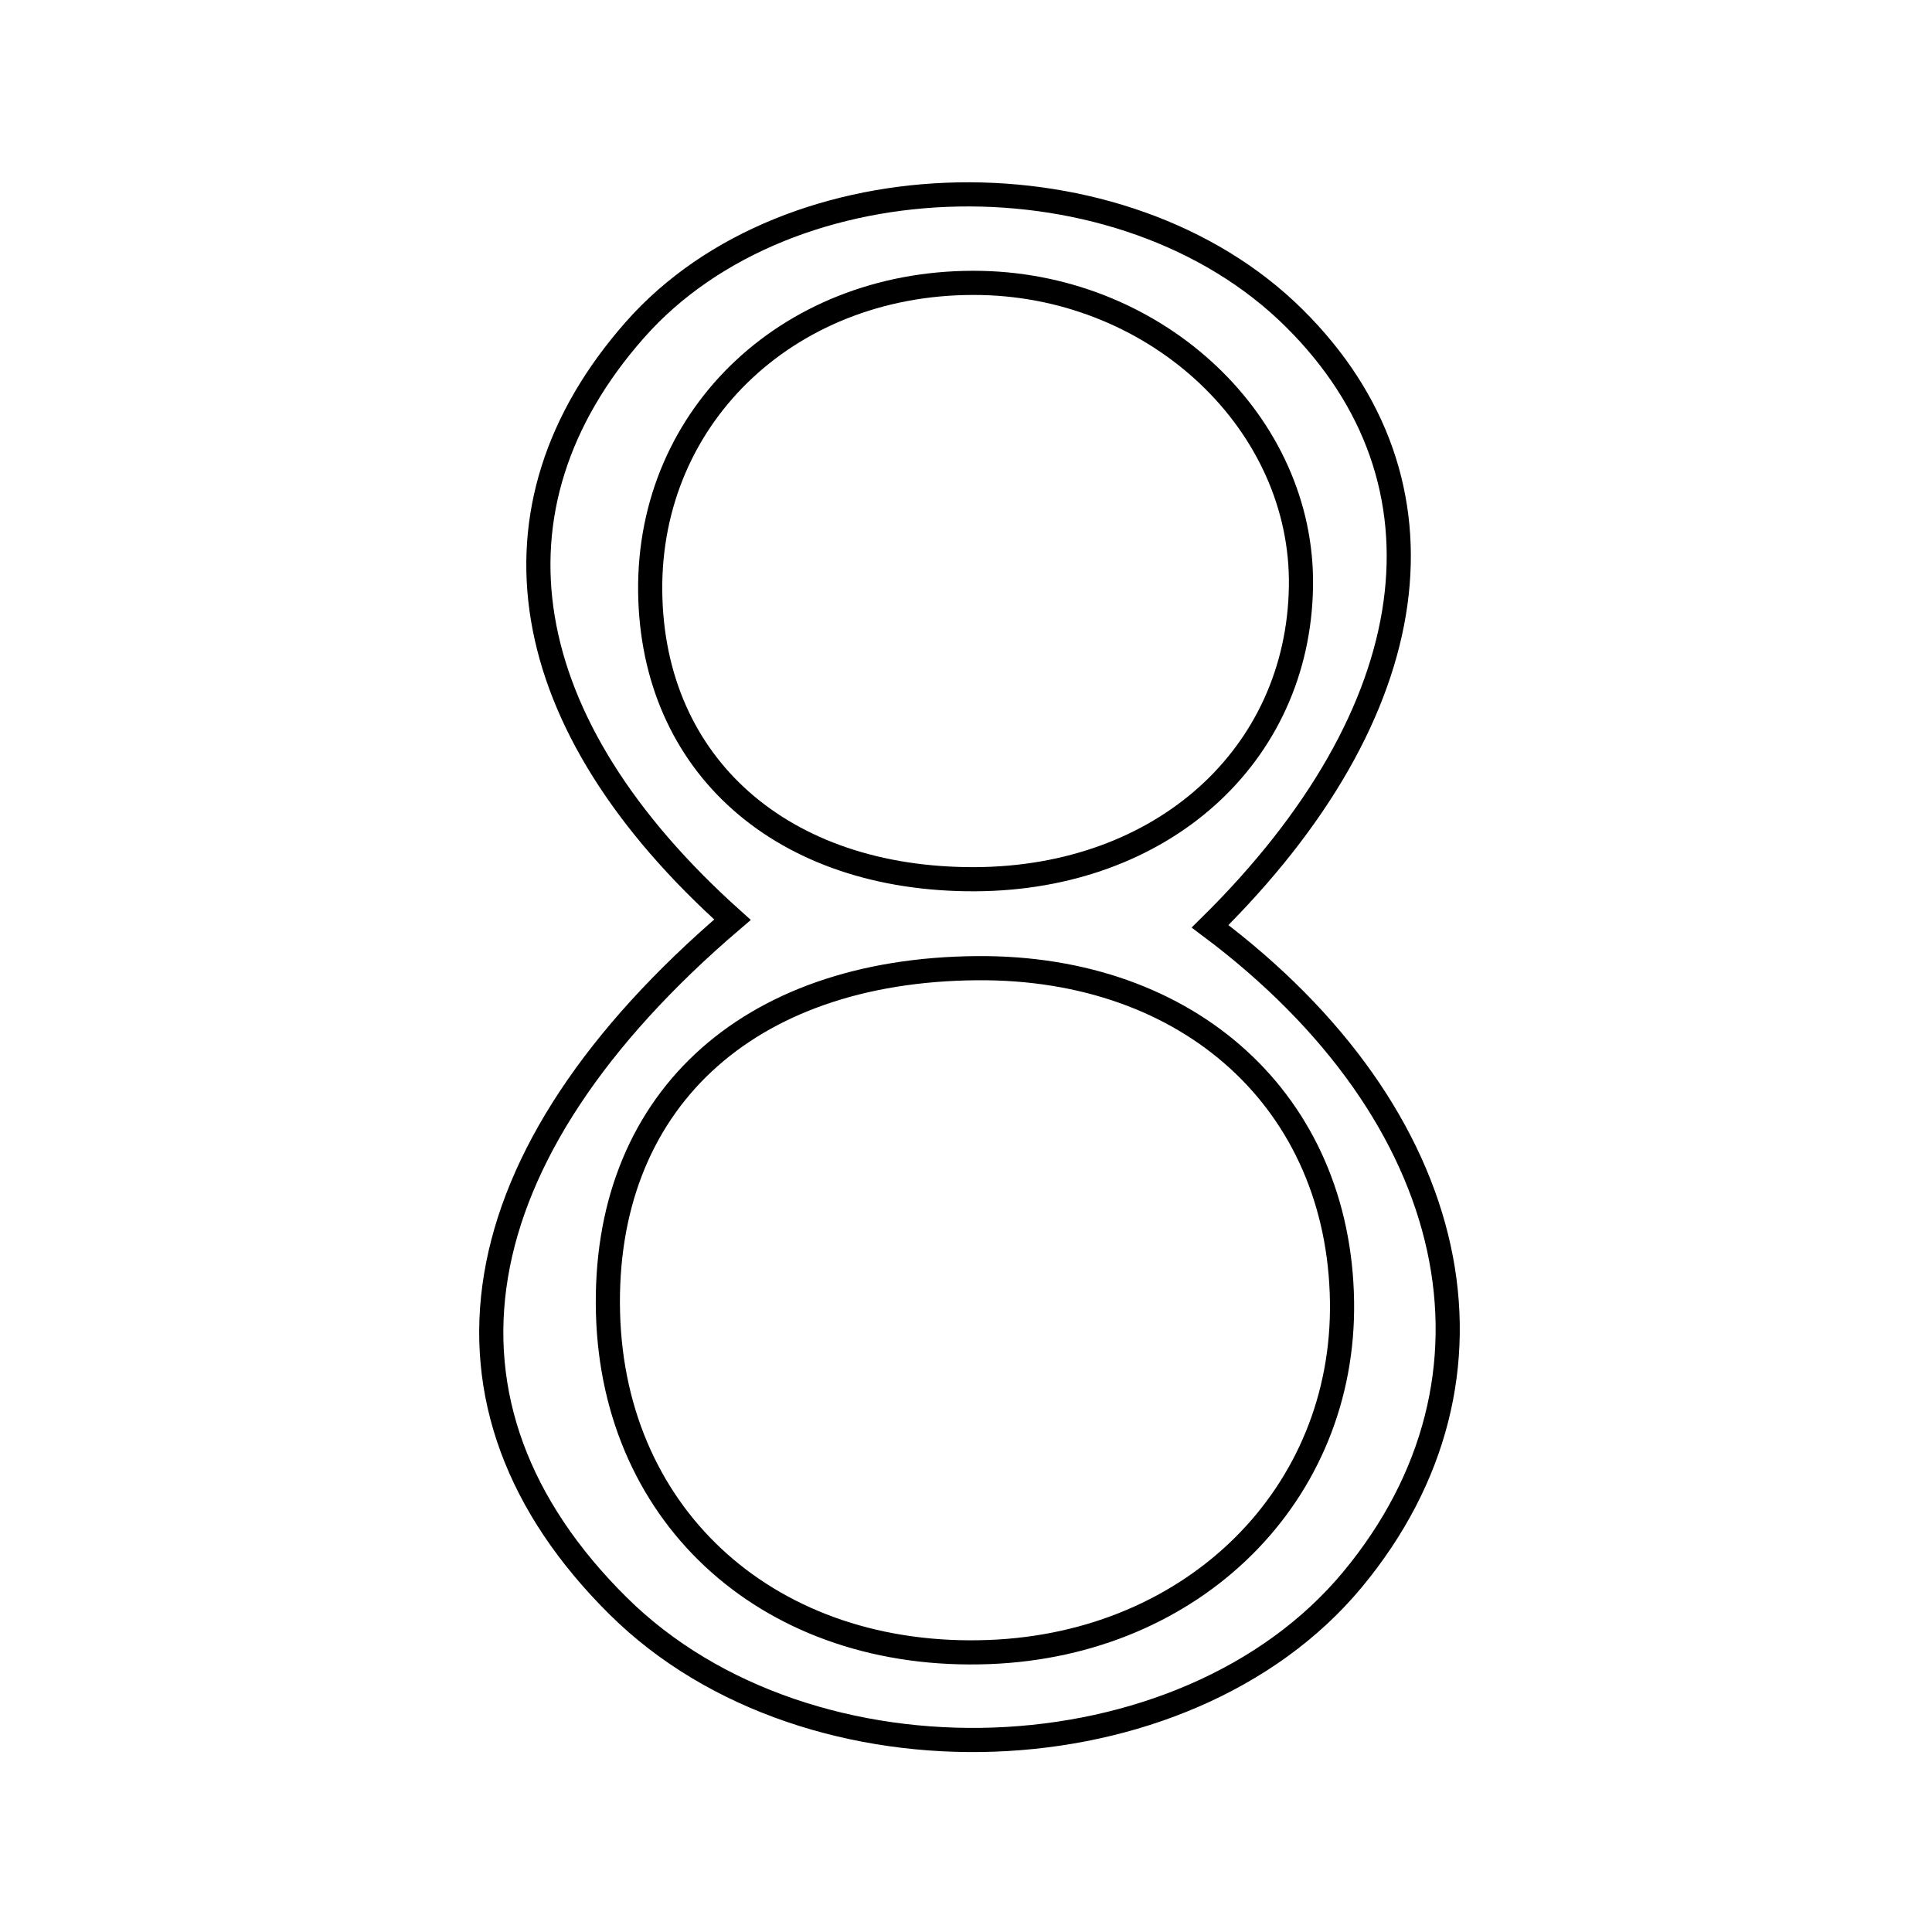 <svg xmlns="http://www.w3.org/2000/svg" viewBox="0.0 0.0 24.0 24.0" height="200px" width="200px"><path fill="none" stroke="black" stroke-width=".3" stroke-opacity="1.0"  filling="0" d="M12.196 3.515 C14.397 3.565 16.192 5.271 16.161 7.285 C16.128 9.39 14.435 10.911 12.113 10.922 C9.714 10.932 8.102 9.506 8.077 7.349 C8.052 5.137 9.849 3.464 12.196 3.515"></path>
<path fill="none" stroke="black" stroke-width=".3" stroke-opacity="1.0"  filling="0" d="M16.078 3.953 C18.127 5.986 17.73 8.845 15.032 11.507 C18.172 13.857 18.882 17.114 16.801 19.622 C14.718 22.133 10.056 22.302 7.682 19.953 C5.16 17.458 5.677 14.345 9.099 11.425 C6.383 8.993 5.938 6.311 7.884 4.101 C9.807 1.916 13.95 1.841 16.078 3.953"></path>
<path fill="none" stroke="black" stroke-width=".3" stroke-opacity="1.0"  filling="0" d="M12.139 12.027 C14.784 12.007 16.633 13.696 16.671 16.164 C16.708 18.561 14.836 20.424 12.29 20.522 C9.592 20.627 7.622 18.876 7.553 16.315 C7.483 13.707 9.257 12.048 12.139 12.027"></path></svg>